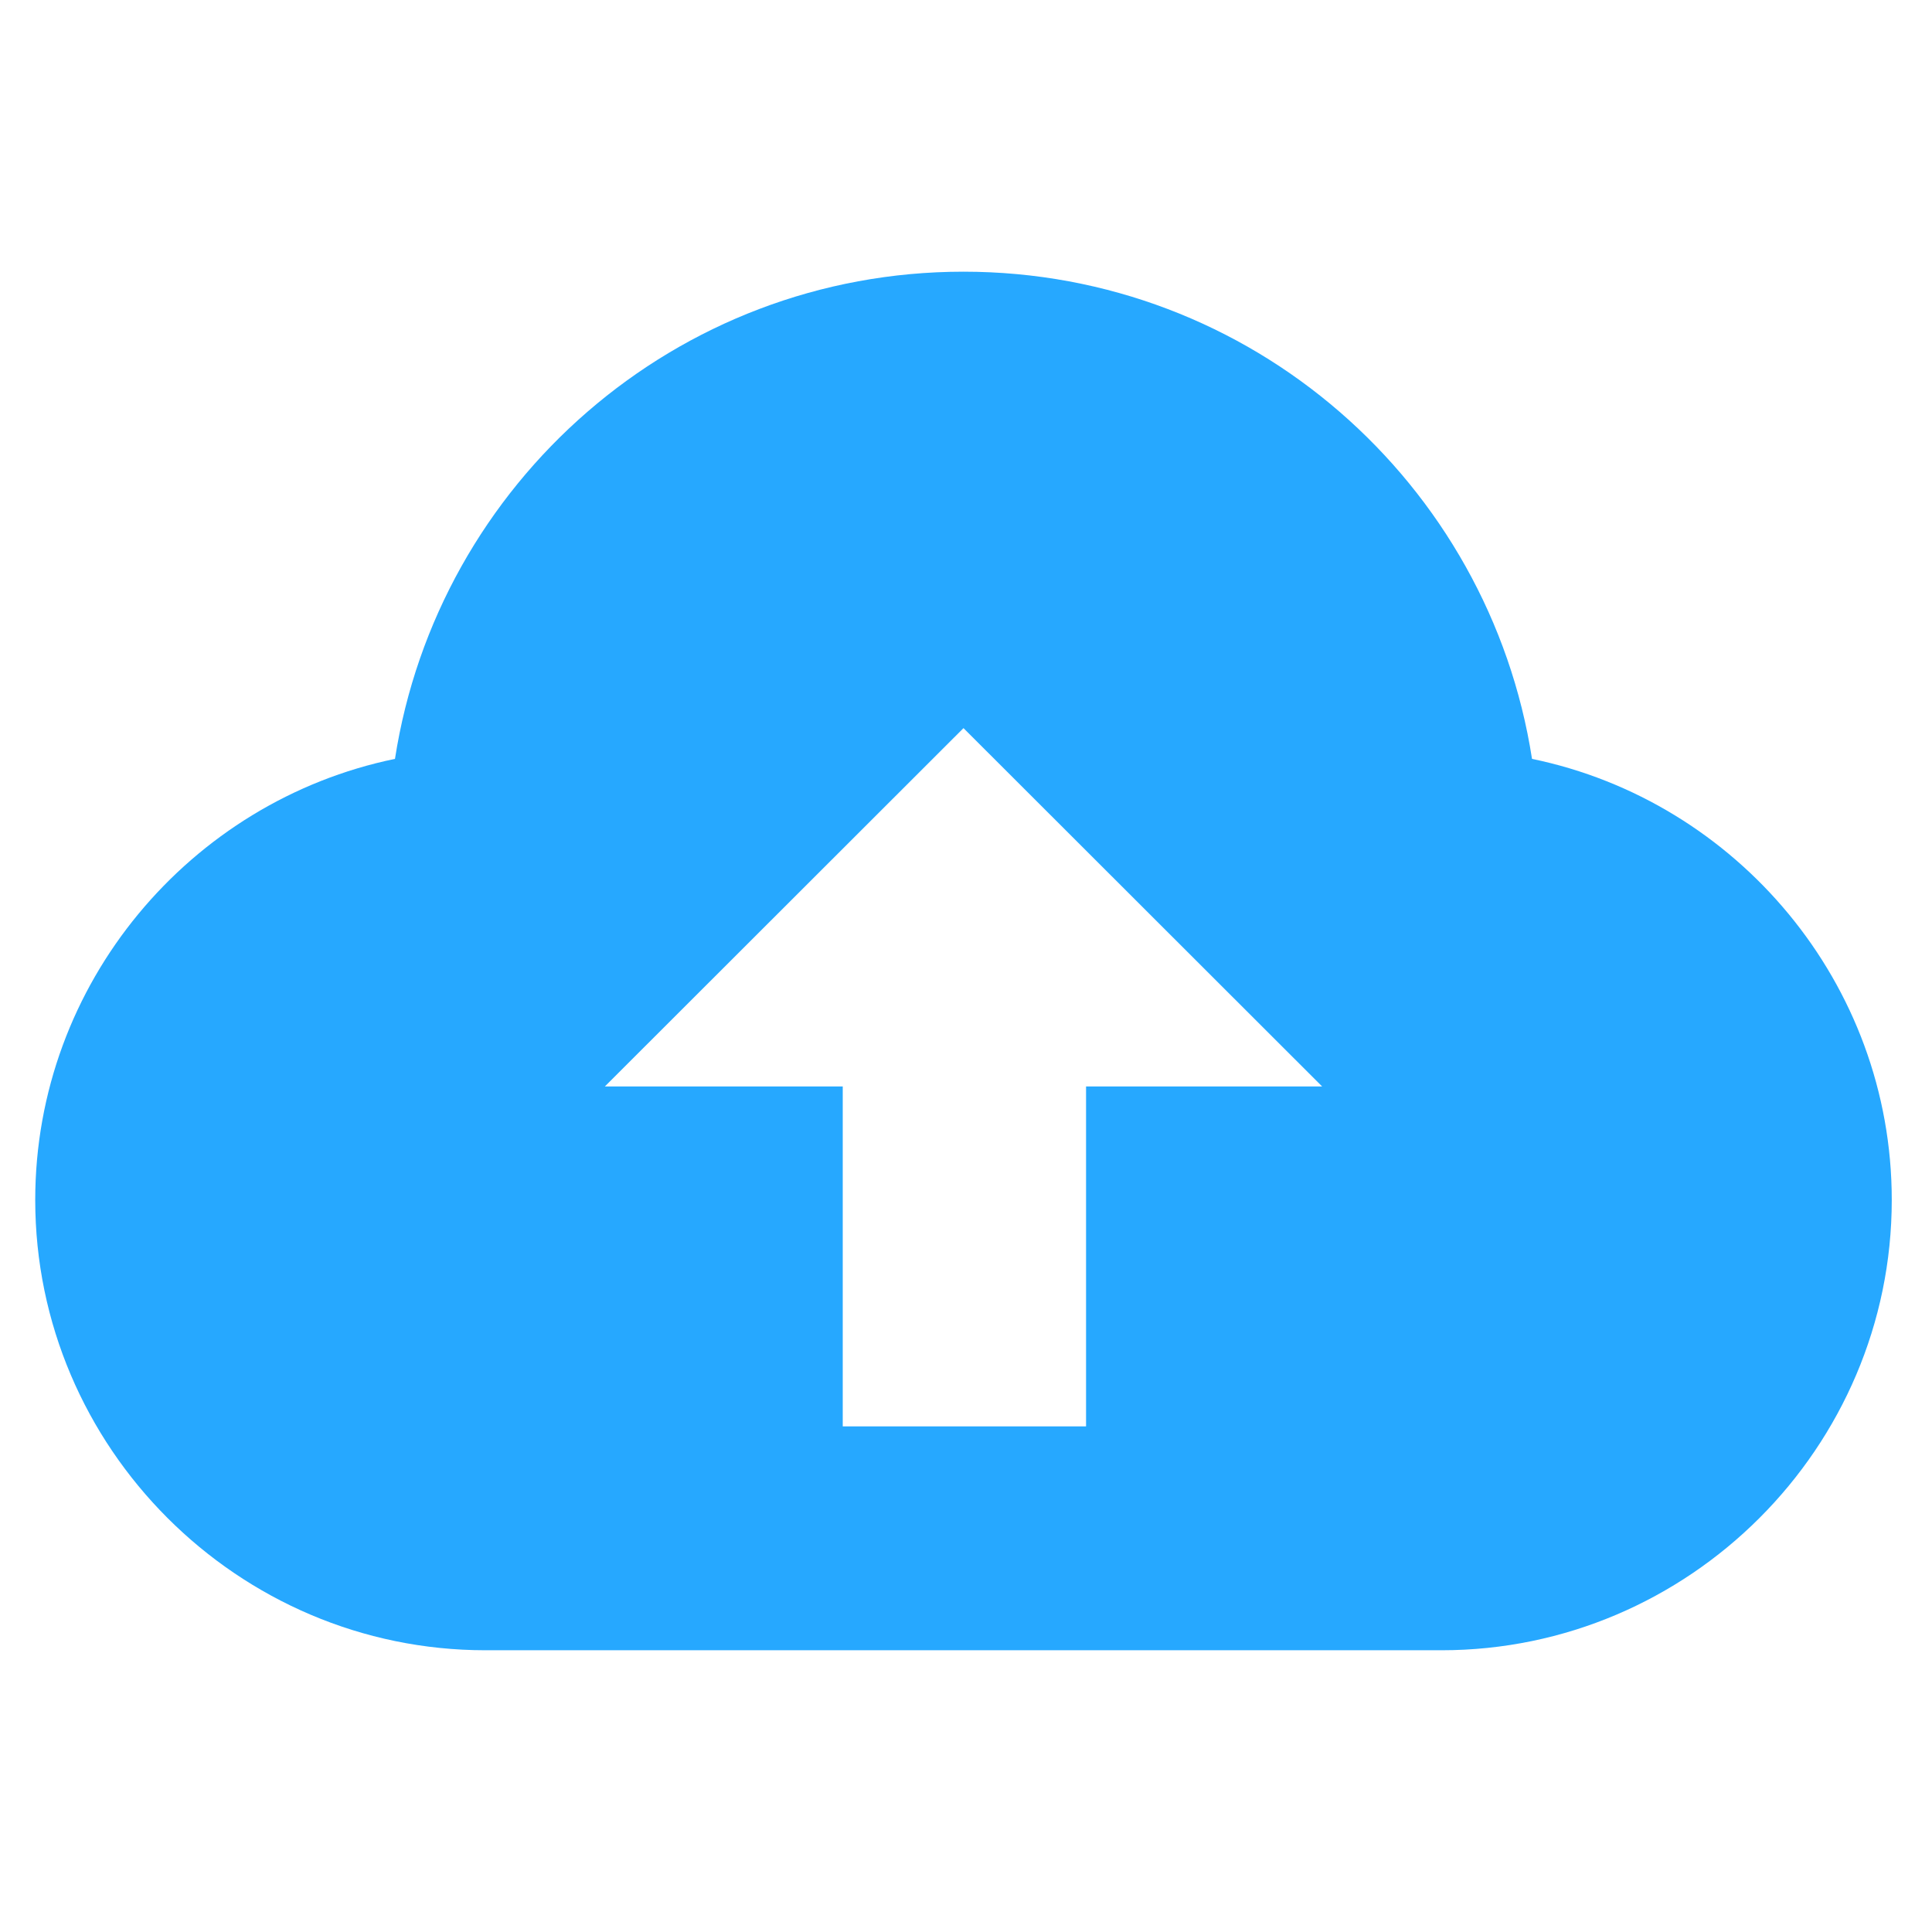 <?xml version="1.0" encoding="utf-8"?>
<!-- Generator: Adobe Illustrator 18.0.0, SVG Export Plug-In . SVG Version: 6.00 Build 0)  -->
<!DOCTYPE svg PUBLIC "-//W3C//DTD SVG 1.1//EN" "http://www.w3.org/Graphics/SVG/1.1/DTD/svg11.dtd">
<svg version="1.1" id="Layer_1" xmlns="http://www.w3.org/2000/svg" xmlns:xlink="http://www.w3.org/1999/xlink" x="0px" y="0px"
	 viewBox="0 0 64 64" enable-background="new 0 0 64 64" xml:space="preserve">
<path fill="#26a8ff" d="M50.75,25.139C49.331,16.001,41.452,9,31.917,9s-17.414,7.001-18.833,16.139
	C6.304,26.537,1.167,32.573,1.167,39.75c0,8.204,6.712,14.917,14.917,14.917H47.75c8.204,0,14.917-6.712,14.917-14.917
	C62.667,32.573,57.529,26.537,50.75,25.139z M35.977,35.99v11.26h-8.06V35.99h-7.88l11.88-11.87l11.88,11.87H35.977z"/>
</svg>
